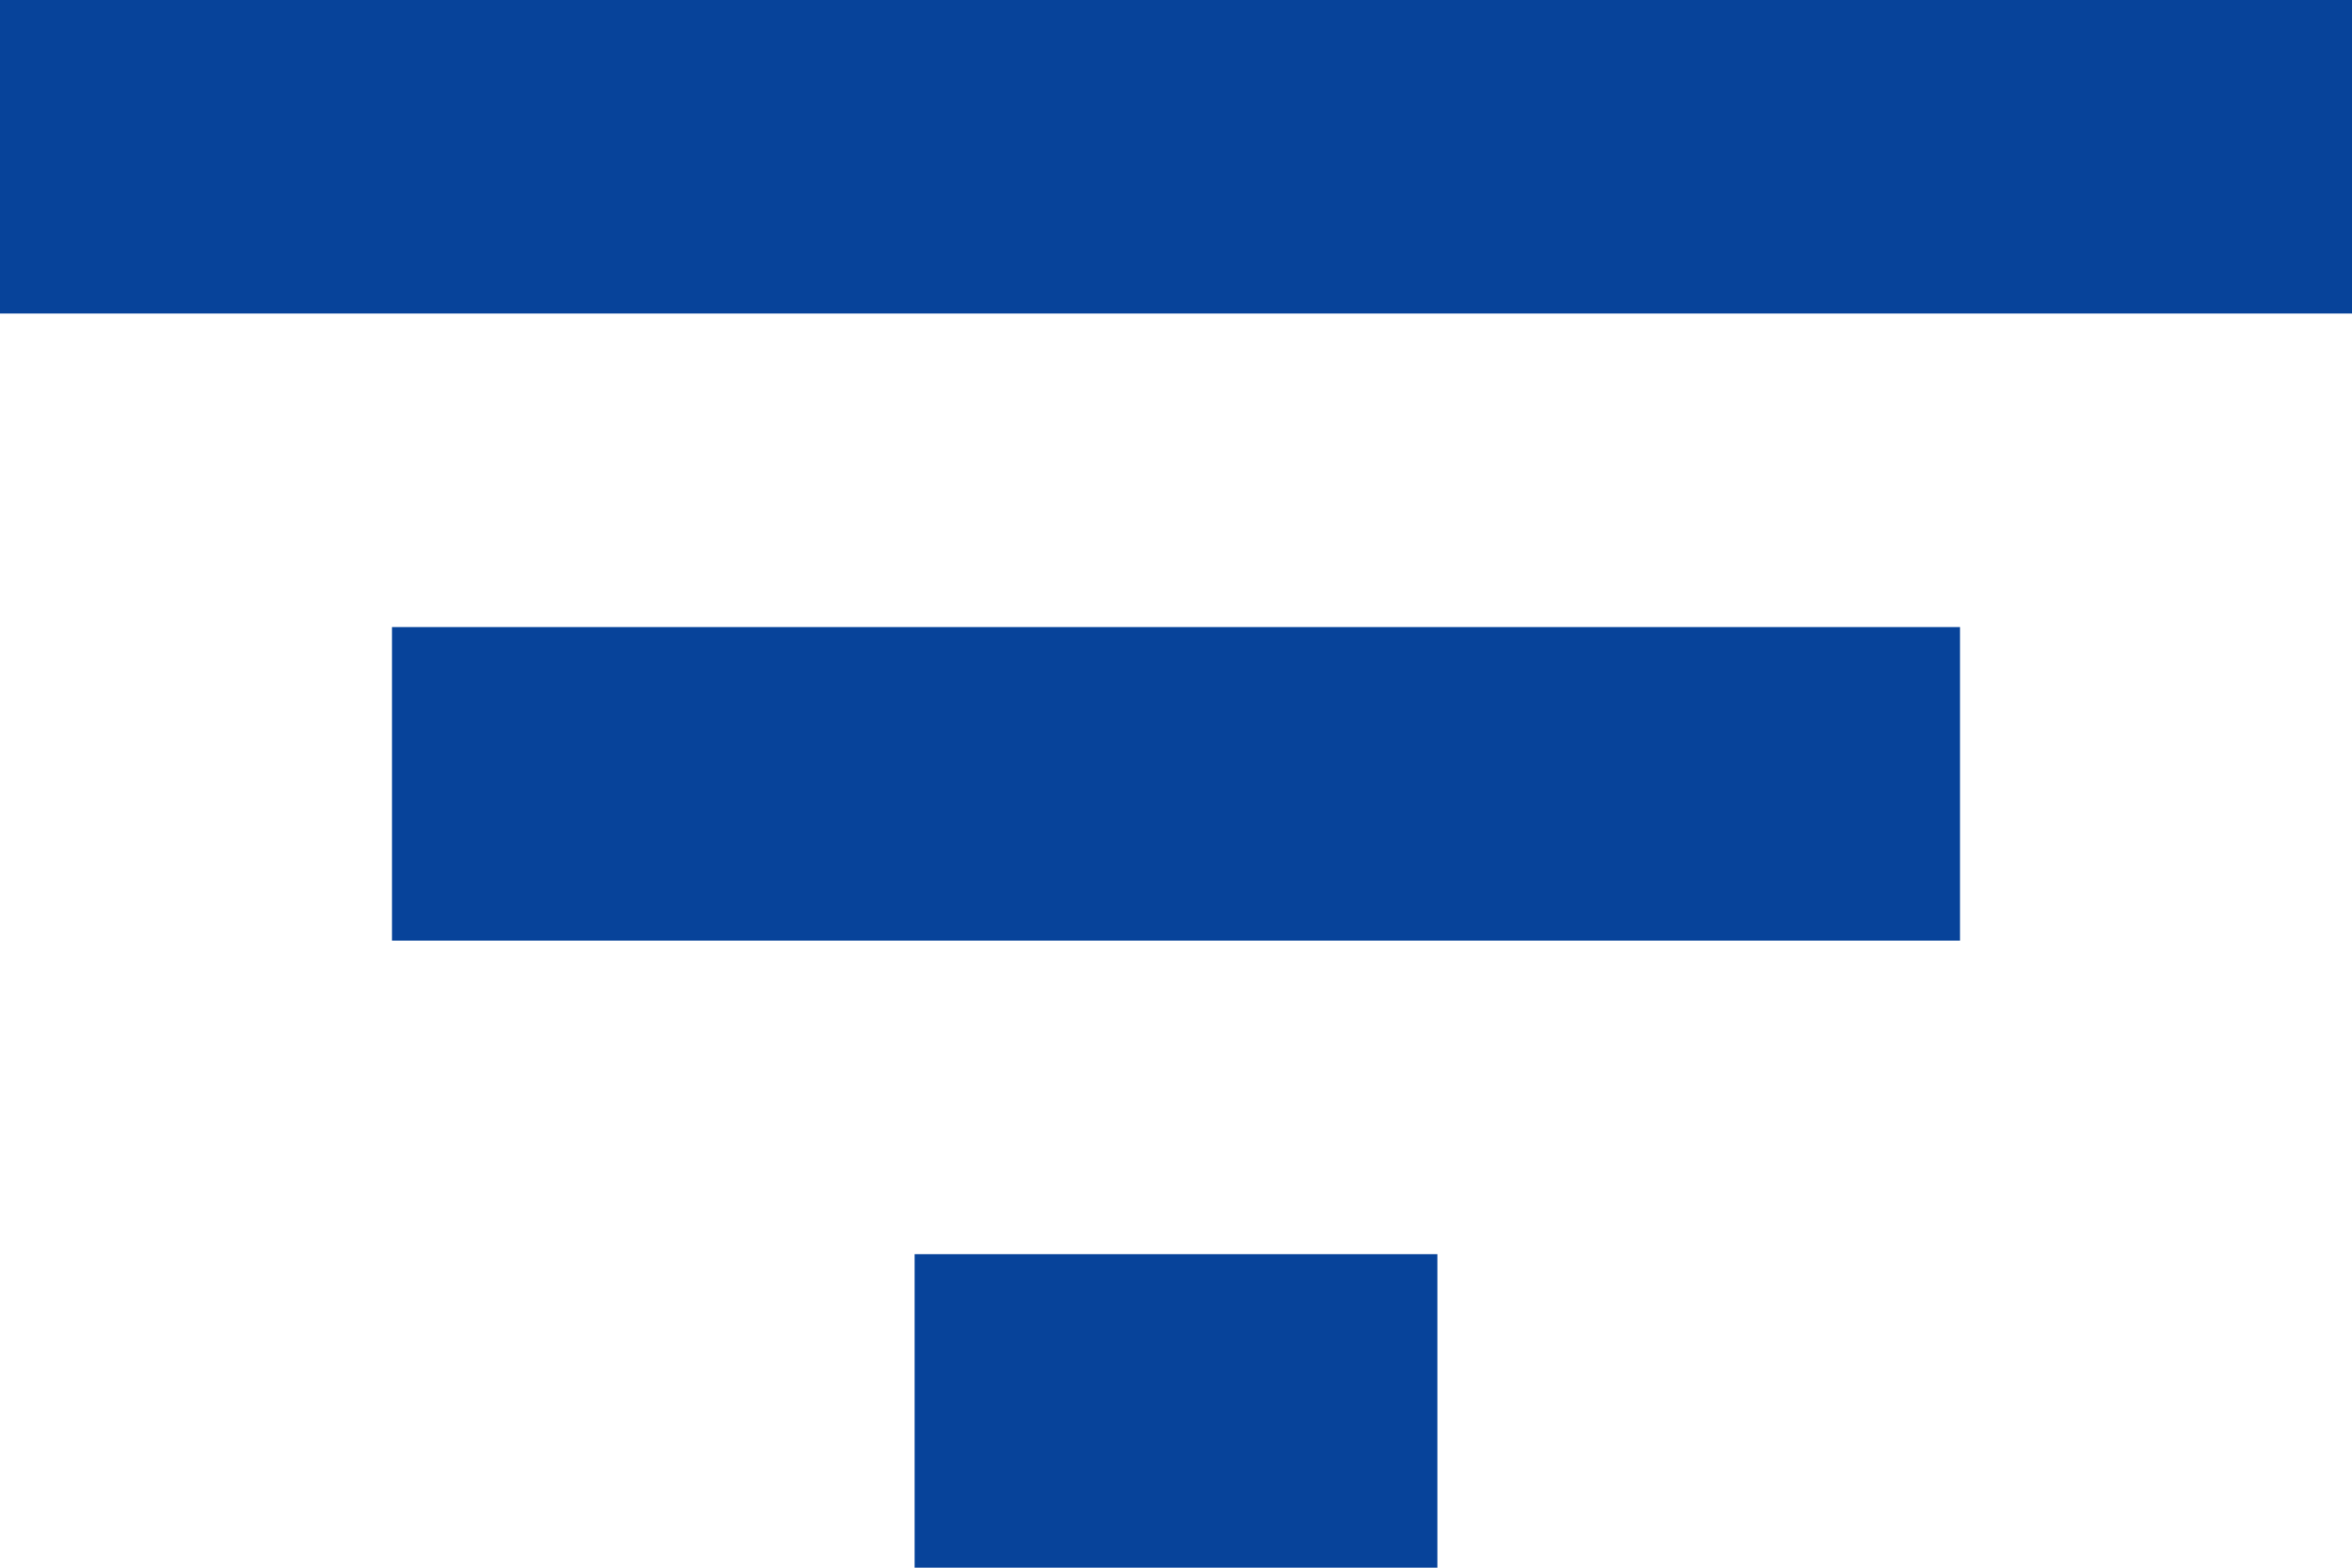 <svg width="15" height="10" viewBox="0 0 15 10" fill="none" xmlns="http://www.w3.org/2000/svg">
<path d="M8.667 8.5V9.5H6.333V8.5H8.667ZM7.5 1.5H0.5V0.5H14.5V1.5H7.5ZM7.5 5.5H3V4.5H7.5H12V5.5H7.5Z" stroke="#07439A"/>
</svg>
